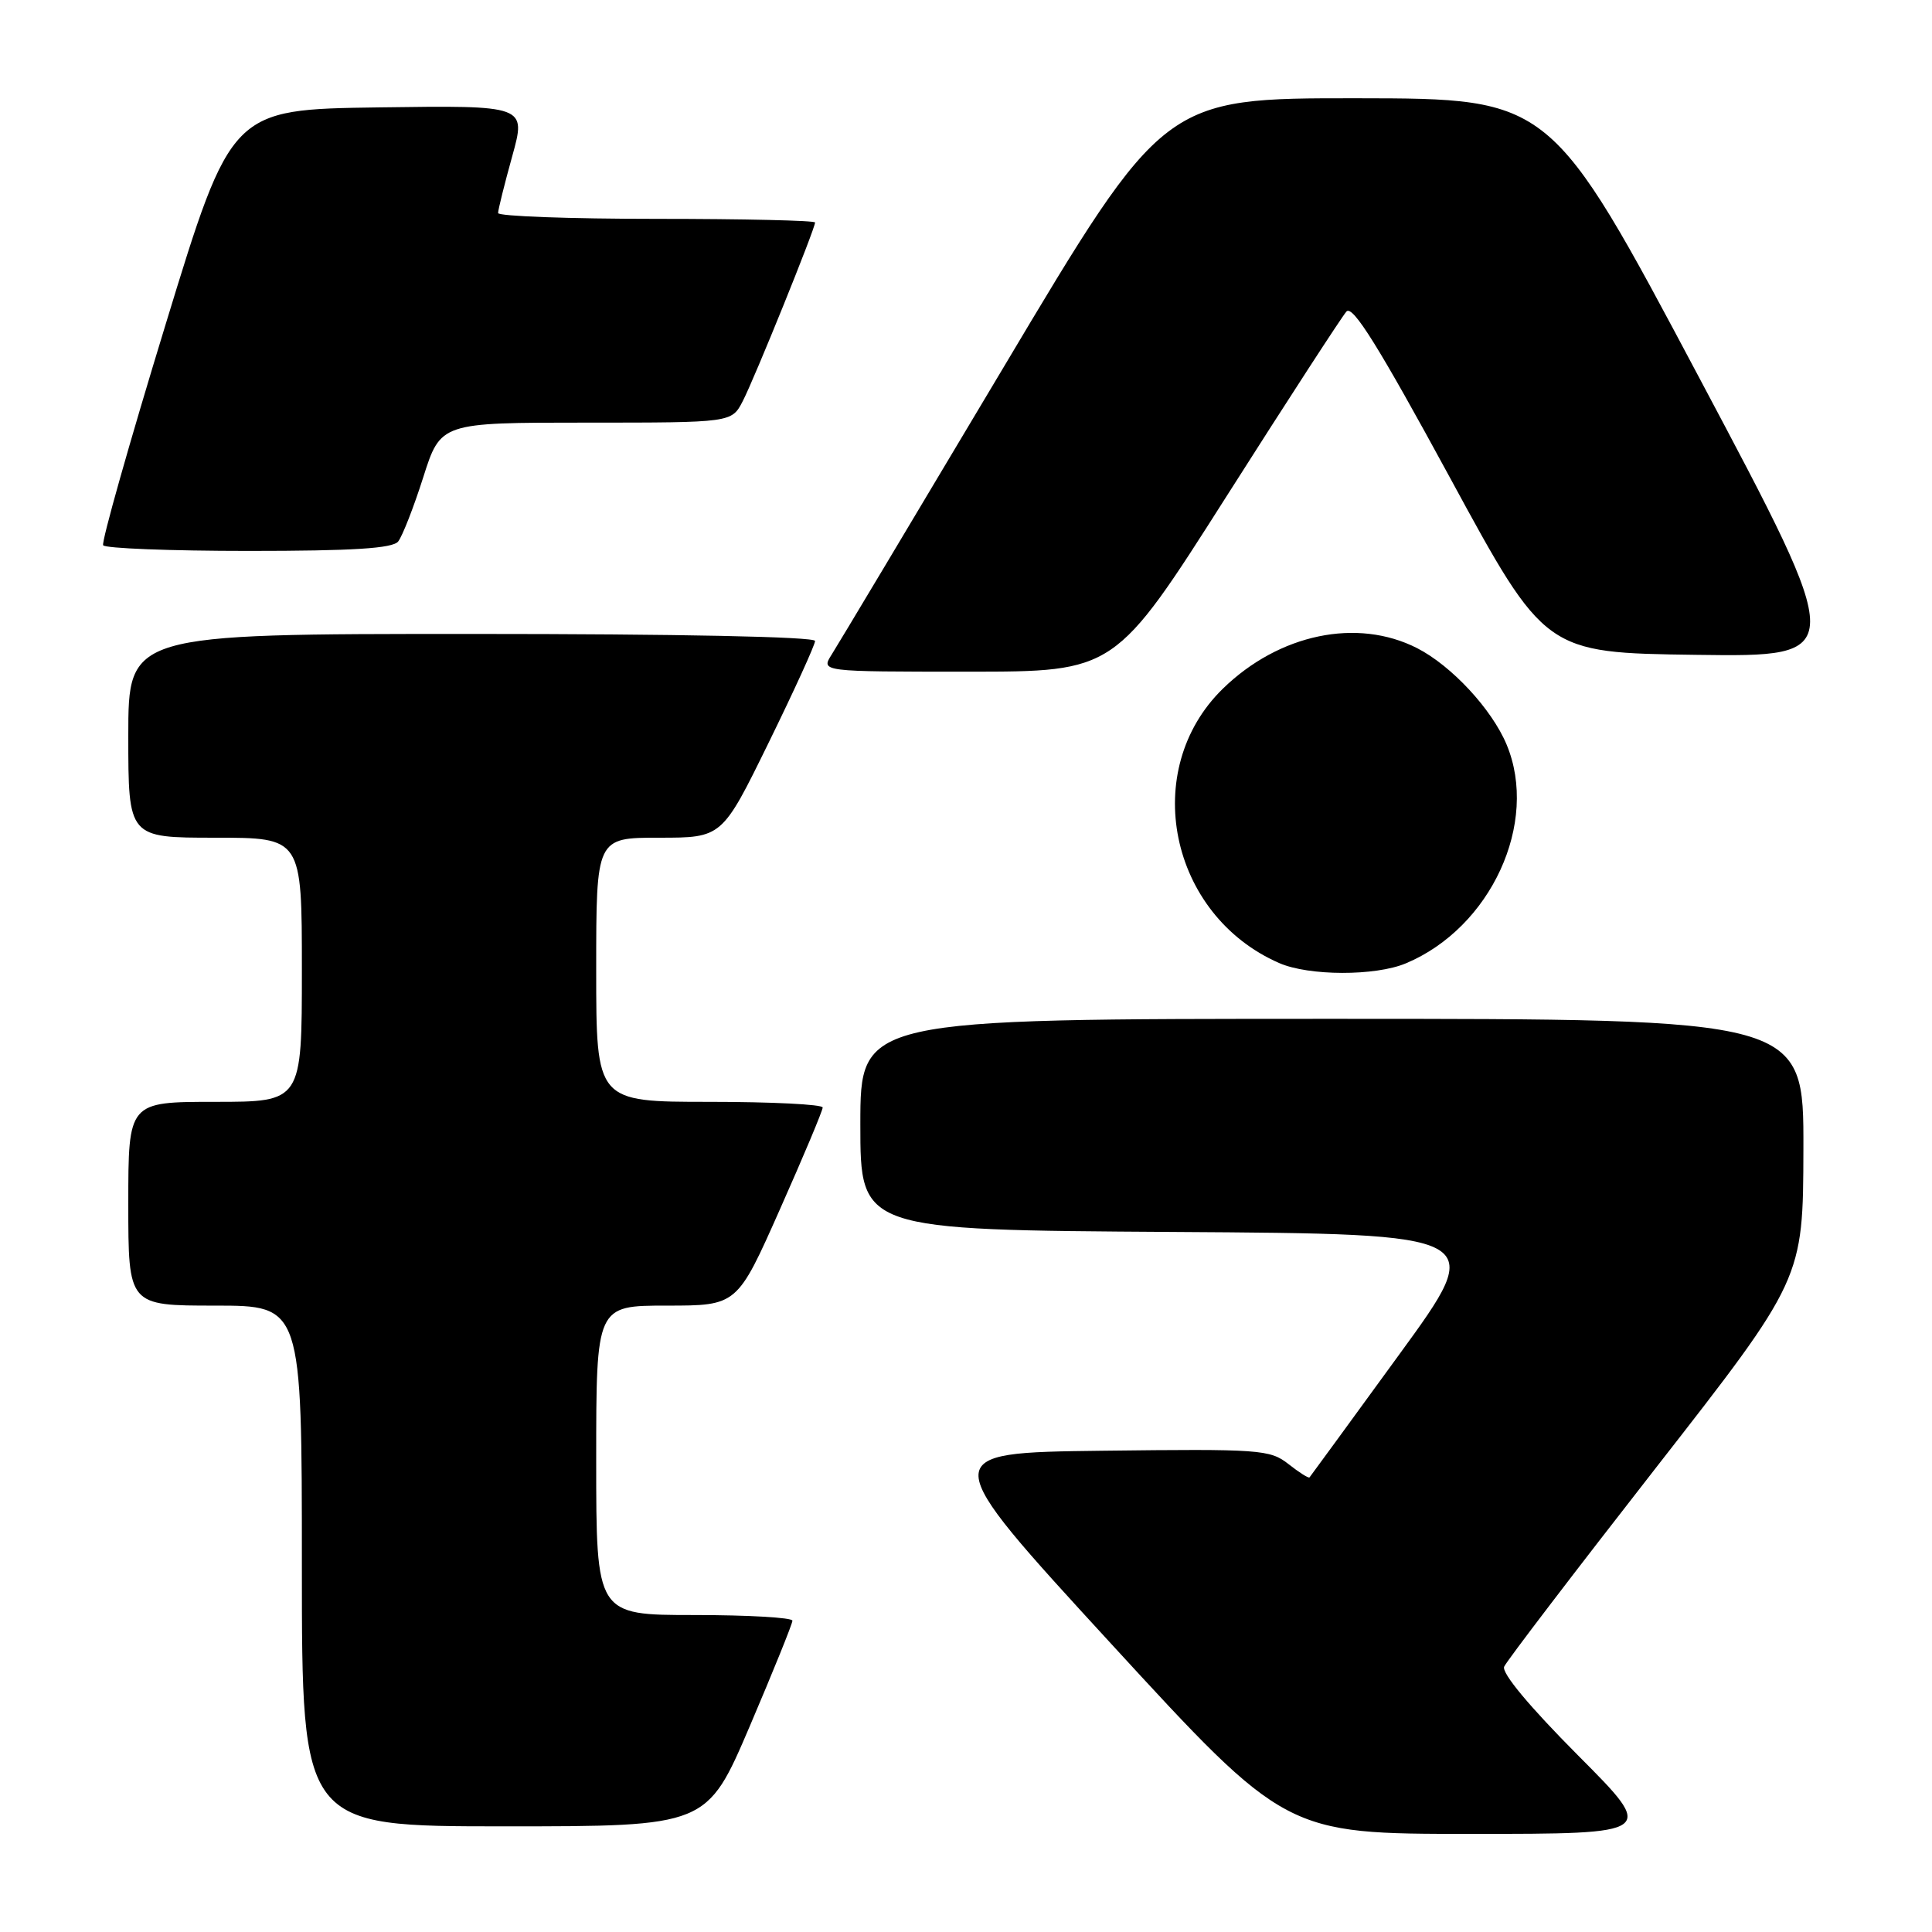 <?xml version="1.0" encoding="UTF-8" standalone="no"?>
<!DOCTYPE svg PUBLIC "-//W3C//DTD SVG 1.1//EN" "http://www.w3.org/Graphics/SVG/1.1/DTD/svg11.dtd" >
<svg xmlns="http://www.w3.org/2000/svg" xmlns:xlink="http://www.w3.org/1999/xlink" version="1.1" viewBox="0 0 256 256">
 <g >
 <path fill="currentColor"
d=" M 209.09 232.59 C 202.69 226.16 198.94 221.67 199.31 220.84 C 199.63 220.10 208.68 208.25 219.41 194.50 C 238.92 169.50 238.92 169.50 238.96 152.25 C 239.00 135.00 239.00 135.00 176.50 135.00 C 114.00 135.00 114.00 135.00 114.00 148.99 C 114.00 162.98 114.00 162.98 155.52 163.24 C 197.05 163.50 197.05 163.50 185.39 179.50 C 178.99 188.30 173.64 195.62 173.52 195.76 C 173.40 195.91 172.14 195.11 170.72 193.99 C 168.27 192.07 166.96 191.98 146.07 192.23 C 124.00 192.50 124.00 192.50 147.18 217.75 C 170.37 243.00 170.37 243.00 194.92 243.00 C 219.46 243.00 219.46 243.00 209.09 232.59 Z  M 99.34 228.75 C 102.45 221.46 105.00 215.16 105.00 214.75 C 105.00 214.34 99.15 214.00 92.00 214.00 C 79.00 214.00 79.00 214.00 79.00 193.50 C 79.00 173.00 79.00 173.00 88.34 173.00 C 97.68 173.00 97.68 173.00 103.34 160.25 C 106.46 153.24 109.01 147.16 109.01 146.75 C 109.00 146.34 102.25 146.00 94.00 146.00 C 79.00 146.00 79.00 146.00 79.00 128.50 C 79.00 111.00 79.00 111.00 87.34 111.00 C 95.68 111.00 95.68 111.00 101.84 98.43 C 105.23 91.51 108.00 85.44 108.00 84.93 C 108.00 84.37 89.78 84.00 62.50 84.00 C 17.00 84.00 17.00 84.00 17.00 97.50 C 17.00 111.00 17.00 111.00 28.50 111.00 C 40.00 111.00 40.00 111.00 40.00 128.50 C 40.00 146.00 40.00 146.00 28.50 146.00 C 17.00 146.00 17.00 146.00 17.00 159.50 C 17.00 173.00 17.00 173.00 28.50 173.00 C 40.00 173.00 40.00 173.00 40.00 207.50 C 40.00 242.00 40.00 242.00 66.84 242.00 C 93.67 242.00 93.67 242.00 99.34 228.75 Z  M 186.28 127.65 C 197.56 122.93 203.96 109.01 199.63 98.65 C 197.66 93.95 192.33 88.21 187.77 85.88 C 179.84 81.84 169.50 83.99 162.05 91.24 C 150.98 102.02 154.92 121.24 169.50 127.61 C 173.43 129.33 182.23 129.35 186.28 127.65 Z  M 162.53 65.75 C 170.66 52.96 177.81 41.95 178.41 41.28 C 179.23 40.37 182.66 45.87 192.12 63.28 C 204.73 86.50 204.73 86.50 224.77 86.77 C 244.81 87.04 244.81 87.04 225.15 50.04 C 205.50 13.05 205.50 13.05 179.87 13.02 C 154.23 13.00 154.23 13.00 132.93 48.75 C 121.21 68.41 110.98 85.51 110.19 86.75 C 108.77 89.00 108.77 89.00 128.26 89.00 C 147.75 89.00 147.75 89.00 162.53 65.75 Z  M 52.76 71.75 C 53.31 71.06 54.81 67.24 56.08 63.25 C 58.39 56.00 58.39 56.00 77.67 56.00 C 96.95 56.00 96.95 56.00 98.42 53.15 C 99.97 50.16 108.00 30.31 108.00 29.48 C 108.00 29.22 98.55 29.00 87.00 29.00 C 75.45 29.00 66.00 28.65 66.00 28.23 C 66.00 27.80 66.84 24.42 67.87 20.71 C 69.74 13.96 69.74 13.96 50.20 14.23 C 30.65 14.50 30.65 14.50 21.94 43.00 C 17.14 58.68 13.42 71.84 13.67 72.25 C 13.92 72.66 22.59 73.00 32.94 73.00 C 46.79 73.00 52.02 72.67 52.76 71.75 Z "/>
</g>
</svg>